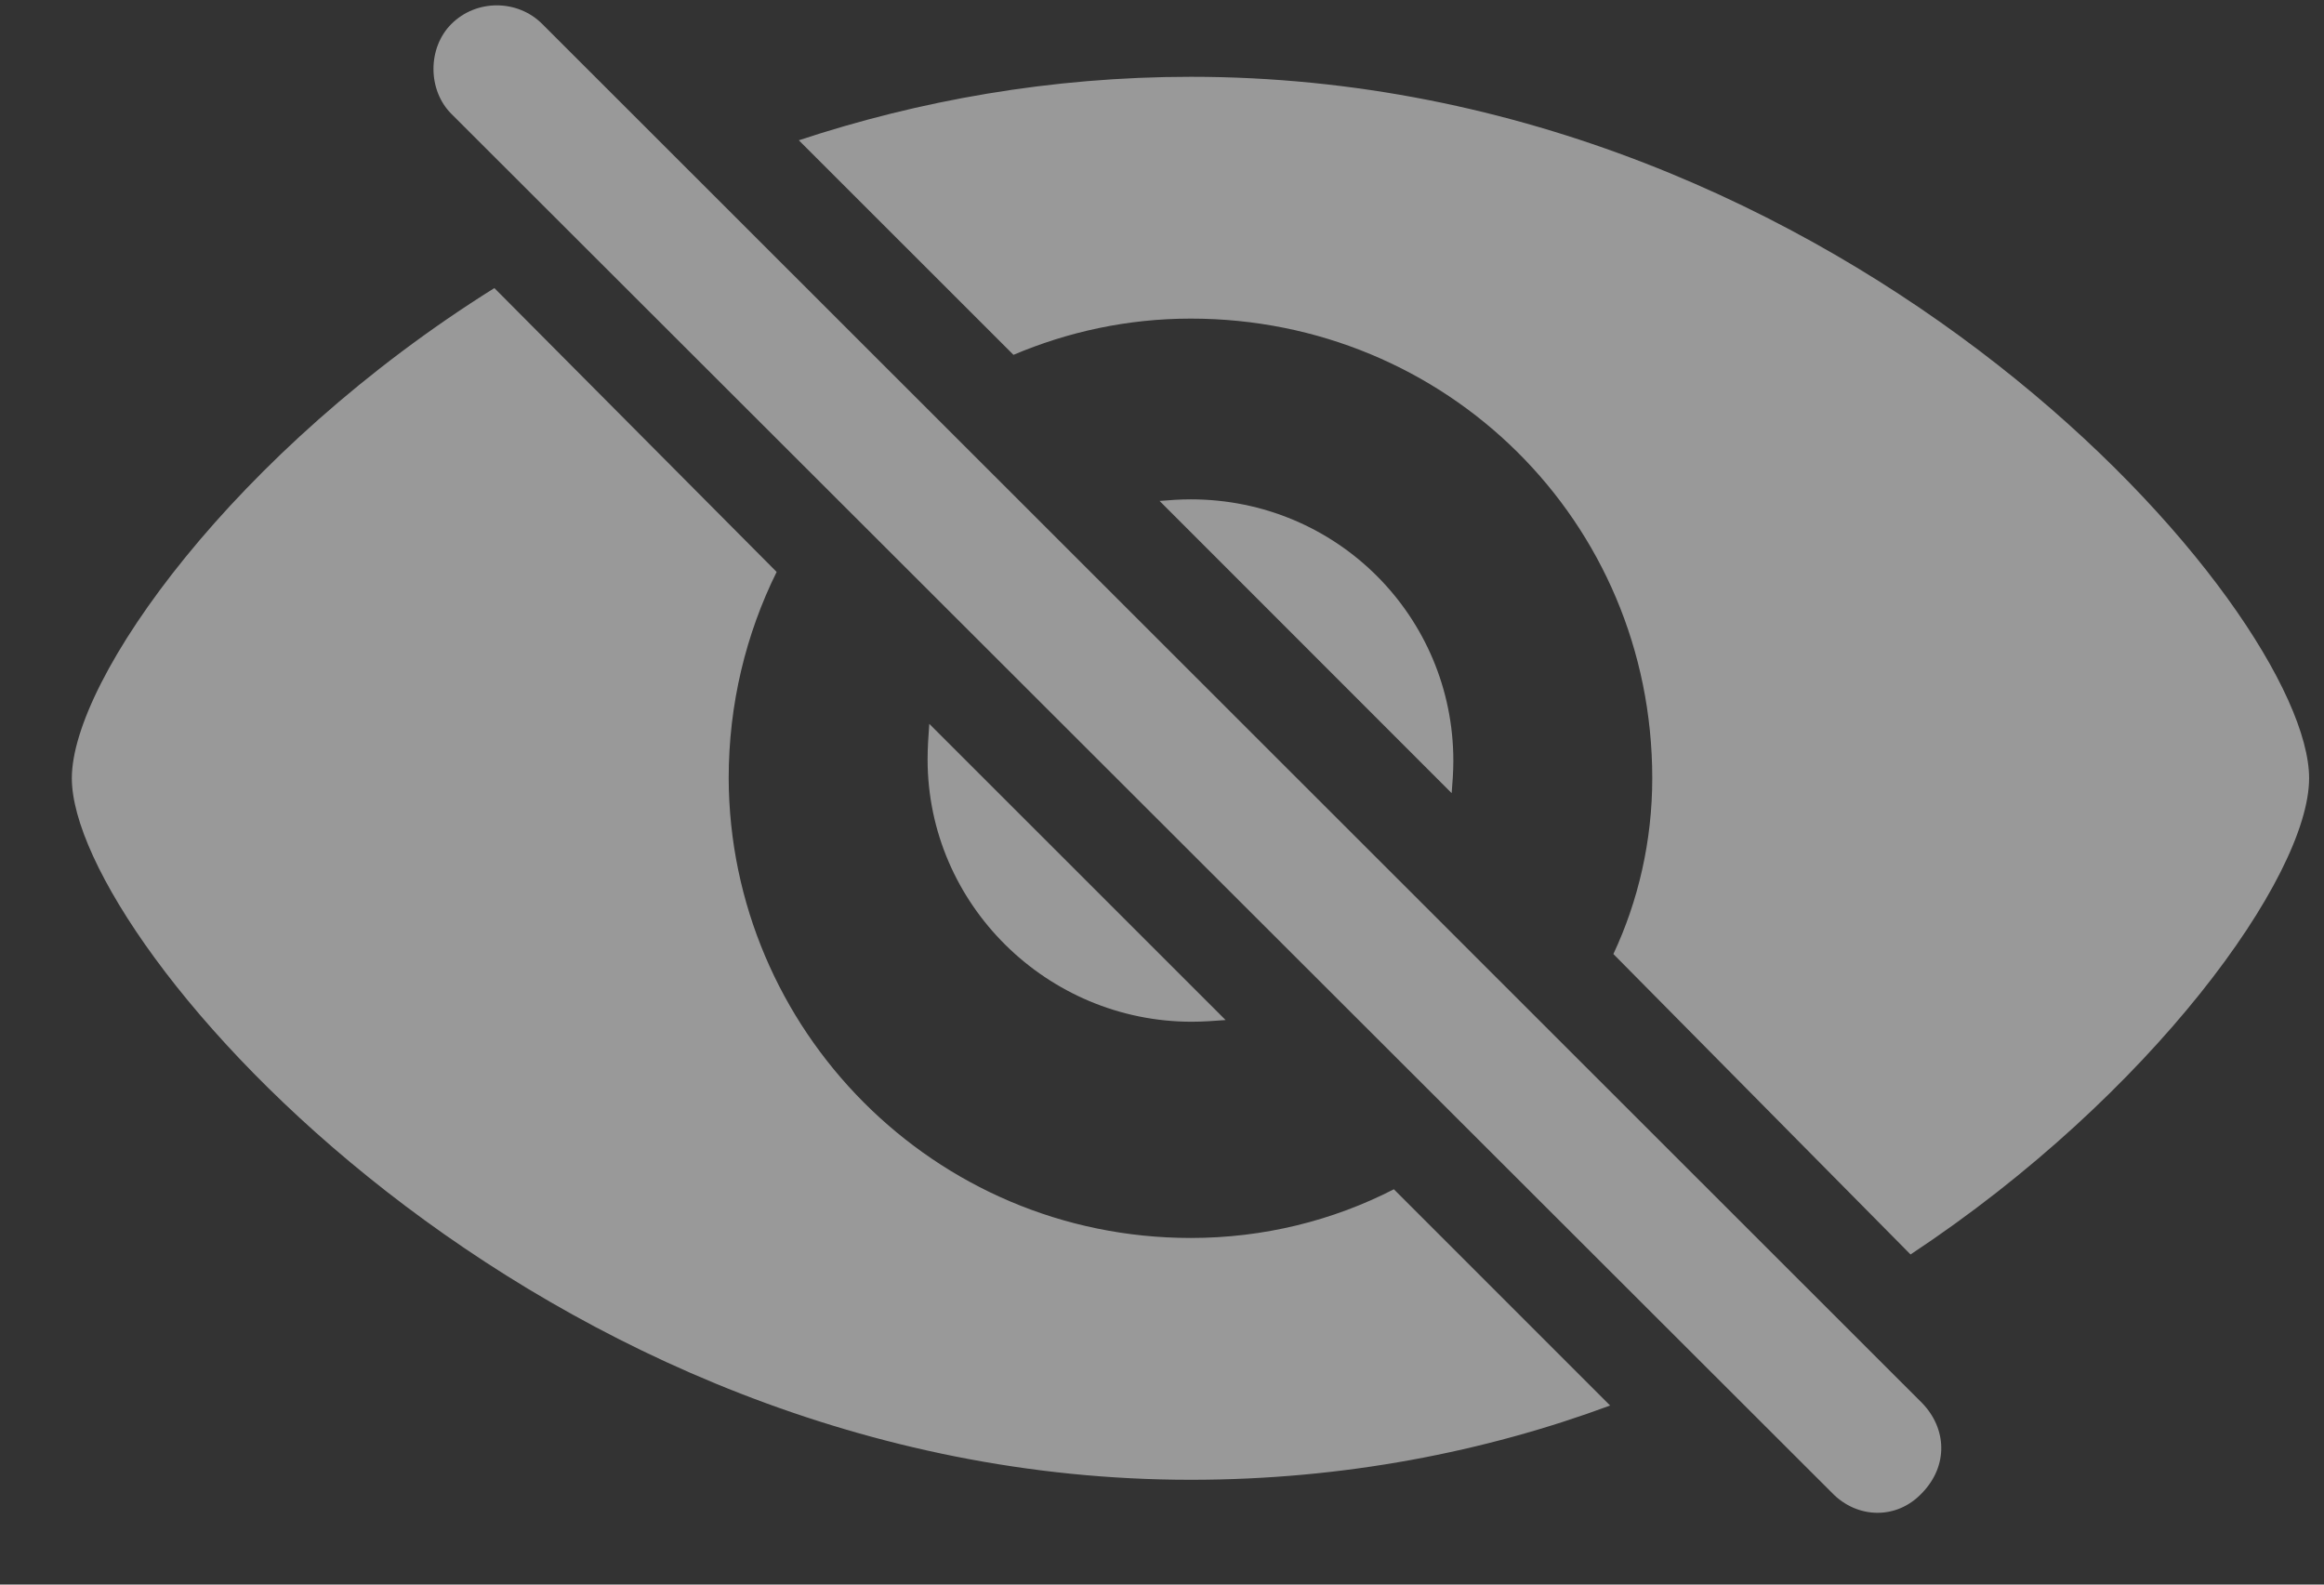 <svg width="22" height="15" viewBox="0 0 22 15" fill="none"
     xmlns="http://www.w3.org/2000/svg">
  <rect x="0" y="0" width="22" height="15" fill="#333333" stroke="none"/>
  <path opacity="0.5"
        d="M17.344 14.133C17.578 14.375 17.953 14.391 18.195 14.133C18.445 13.875 18.43 13.523 18.195 13.281L5.133 0.227C4.898 -0.008 4.508 -0.008 4.273 0.227C4.047 0.453 4.047 0.852 4.273 1.078L17.344 14.133ZM18.086 11.875C20.367 10.367 21.859 8.297 21.859 7.367C21.859 5.781 17.523 0.727 11.273 0.727C9.945 0.727 8.695 0.953 7.562 1.328L9.594 3.359C10.109 3.141 10.672 3.016 11.273 3.016C13.688 3.016 15.641 4.93 15.641 7.367C15.641 7.961 15.508 8.531 15.273 9.031L18.086 11.875ZM11.273 14.008C12.719 14.008 14.062 13.742 15.242 13.305L13.195 11.258C12.617 11.555 11.961 11.719 11.273 11.719C8.836 11.719 6.906 9.742 6.898 7.367C6.898 6.664 7.062 6 7.352 5.414L4.68 2.727C2.219 4.266 0.68 6.43 0.68 7.367C0.68 8.945 5.094 14.008 11.273 14.008ZM13.758 7.203C13.758 5.836 12.656 4.727 11.273 4.727C11.172 4.727 11.07 4.734 10.977 4.742L13.742 7.508C13.75 7.414 13.758 7.305 13.758 7.203ZM8.781 7.188C8.781 8.562 9.914 9.672 11.281 9.672C11.391 9.672 11.492 9.664 11.602 9.656L8.797 6.852C8.789 6.961 8.781 7.078 8.781 7.188Z"
        fill="white" />
</svg>